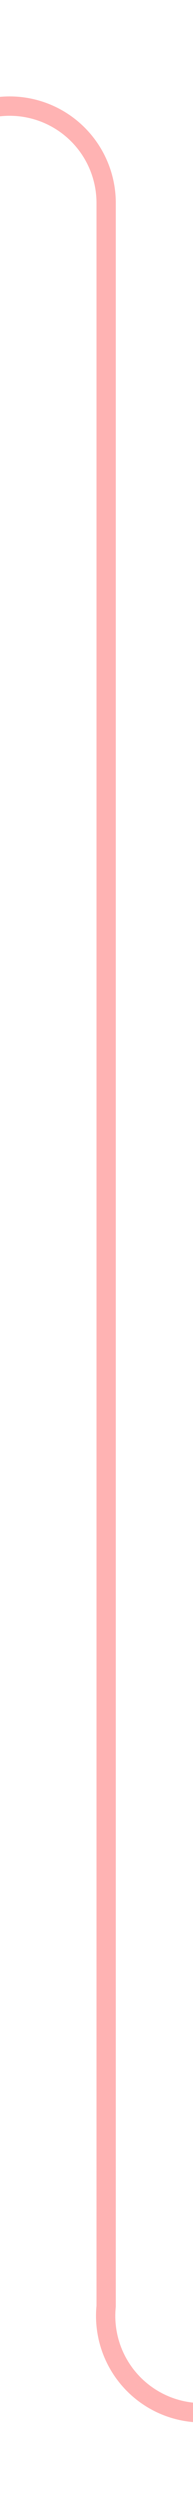 ﻿<?xml version="1.0" encoding="utf-8"?>
<svg version="1.1" xmlns:xlink="http://www.w3.org/1999/xlink" width="10px" height="129px" preserveAspectRatio="xMidYMin meet" viewBox="406 25  8 129" xmlns="http://www.w3.org/2000/svg">
  <path d="M 41.5 54  L 41.5 35  A 5 5 0 0 1 46.5 30.5 L 405 30.5  A 5 5 0 0 1 410.5 35.5 L 410.5 144  A 5 5 0 0 0 415.5 149.5 L 422 149.5  " stroke-width="1" stroke="#ff0000" fill="none" stroke-opacity="0.298" />
  <path d="M 421 144  L 421 155  L 422 155  L 422 144  L 421 144  Z " fill-rule="nonzero" fill="#ff0000" stroke="none" fill-opacity="0.298" />
</svg>